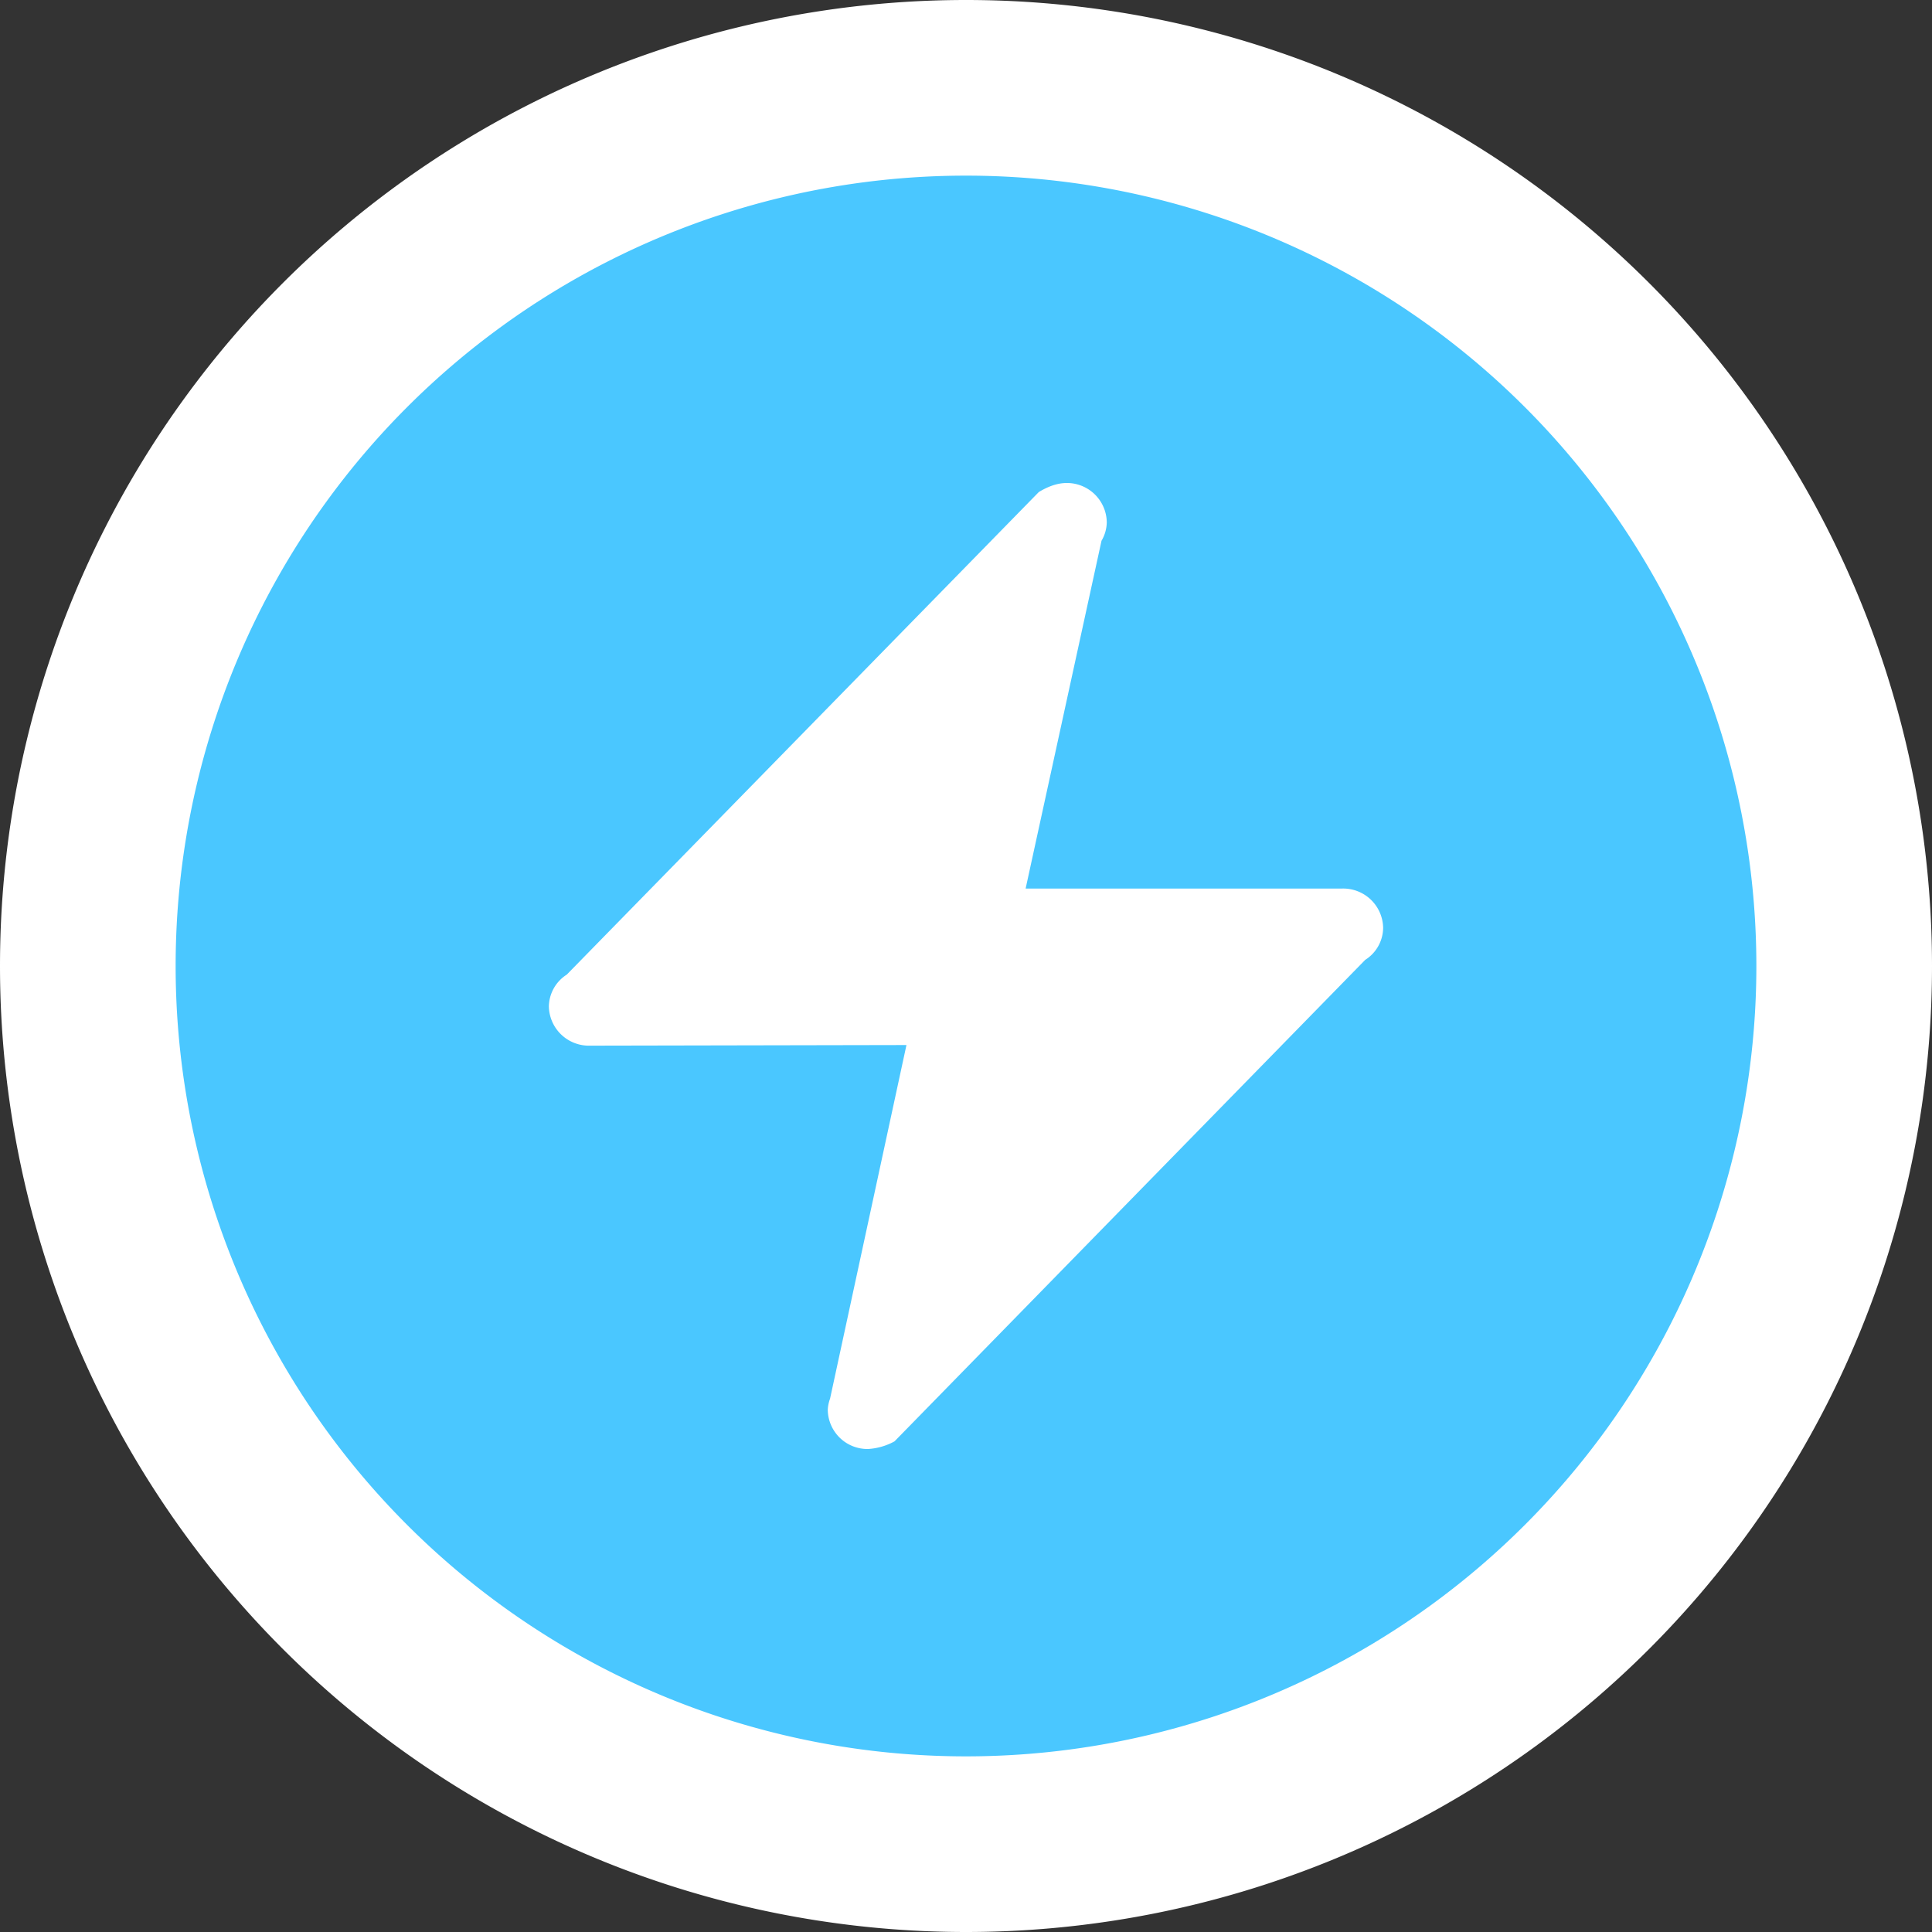 <svg class="icon" viewBox="0 0 1024 1024" xmlns="http://www.w3.org/2000/svg" width="64" height="64"><rect x="0" y="0" width="1024" height="1024" fill="#333333" stroke="none"/><defs><style/></defs><path d="M0 512a512 512 0 101024 0A512 512 0 100 512z" fill="#FFF"/><path d="M93.09 512a418.91 418.91 0 10837.82 0 418.91 418.91 0 10-837.82 0z" fill="#4AC7FF"/><path d="M474.112 763.95a33.28 33.28 0 01-14.057 4.05 21.039 21.039 0 01-21.318-20.806 19.55 19.55 0 011.21-5.865l40.495-187.438-167.657.326a21.225 21.225 0 01-21.876-20.806 20.433 20.433 0 019.495-16.85l250.182-255.767c4.608-2.793 9.542-4.747 14.662-4.794a21.132 21.132 0 0121.364 20.852 19.968 19.968 0 01-2.792 9.775l-40.216 184.32h167.843a21.178 21.178 0 0121.644 20.852 20.294 20.294 0 01-9.495 16.943L474.112 763.95z" fill="#FFF"/></svg>